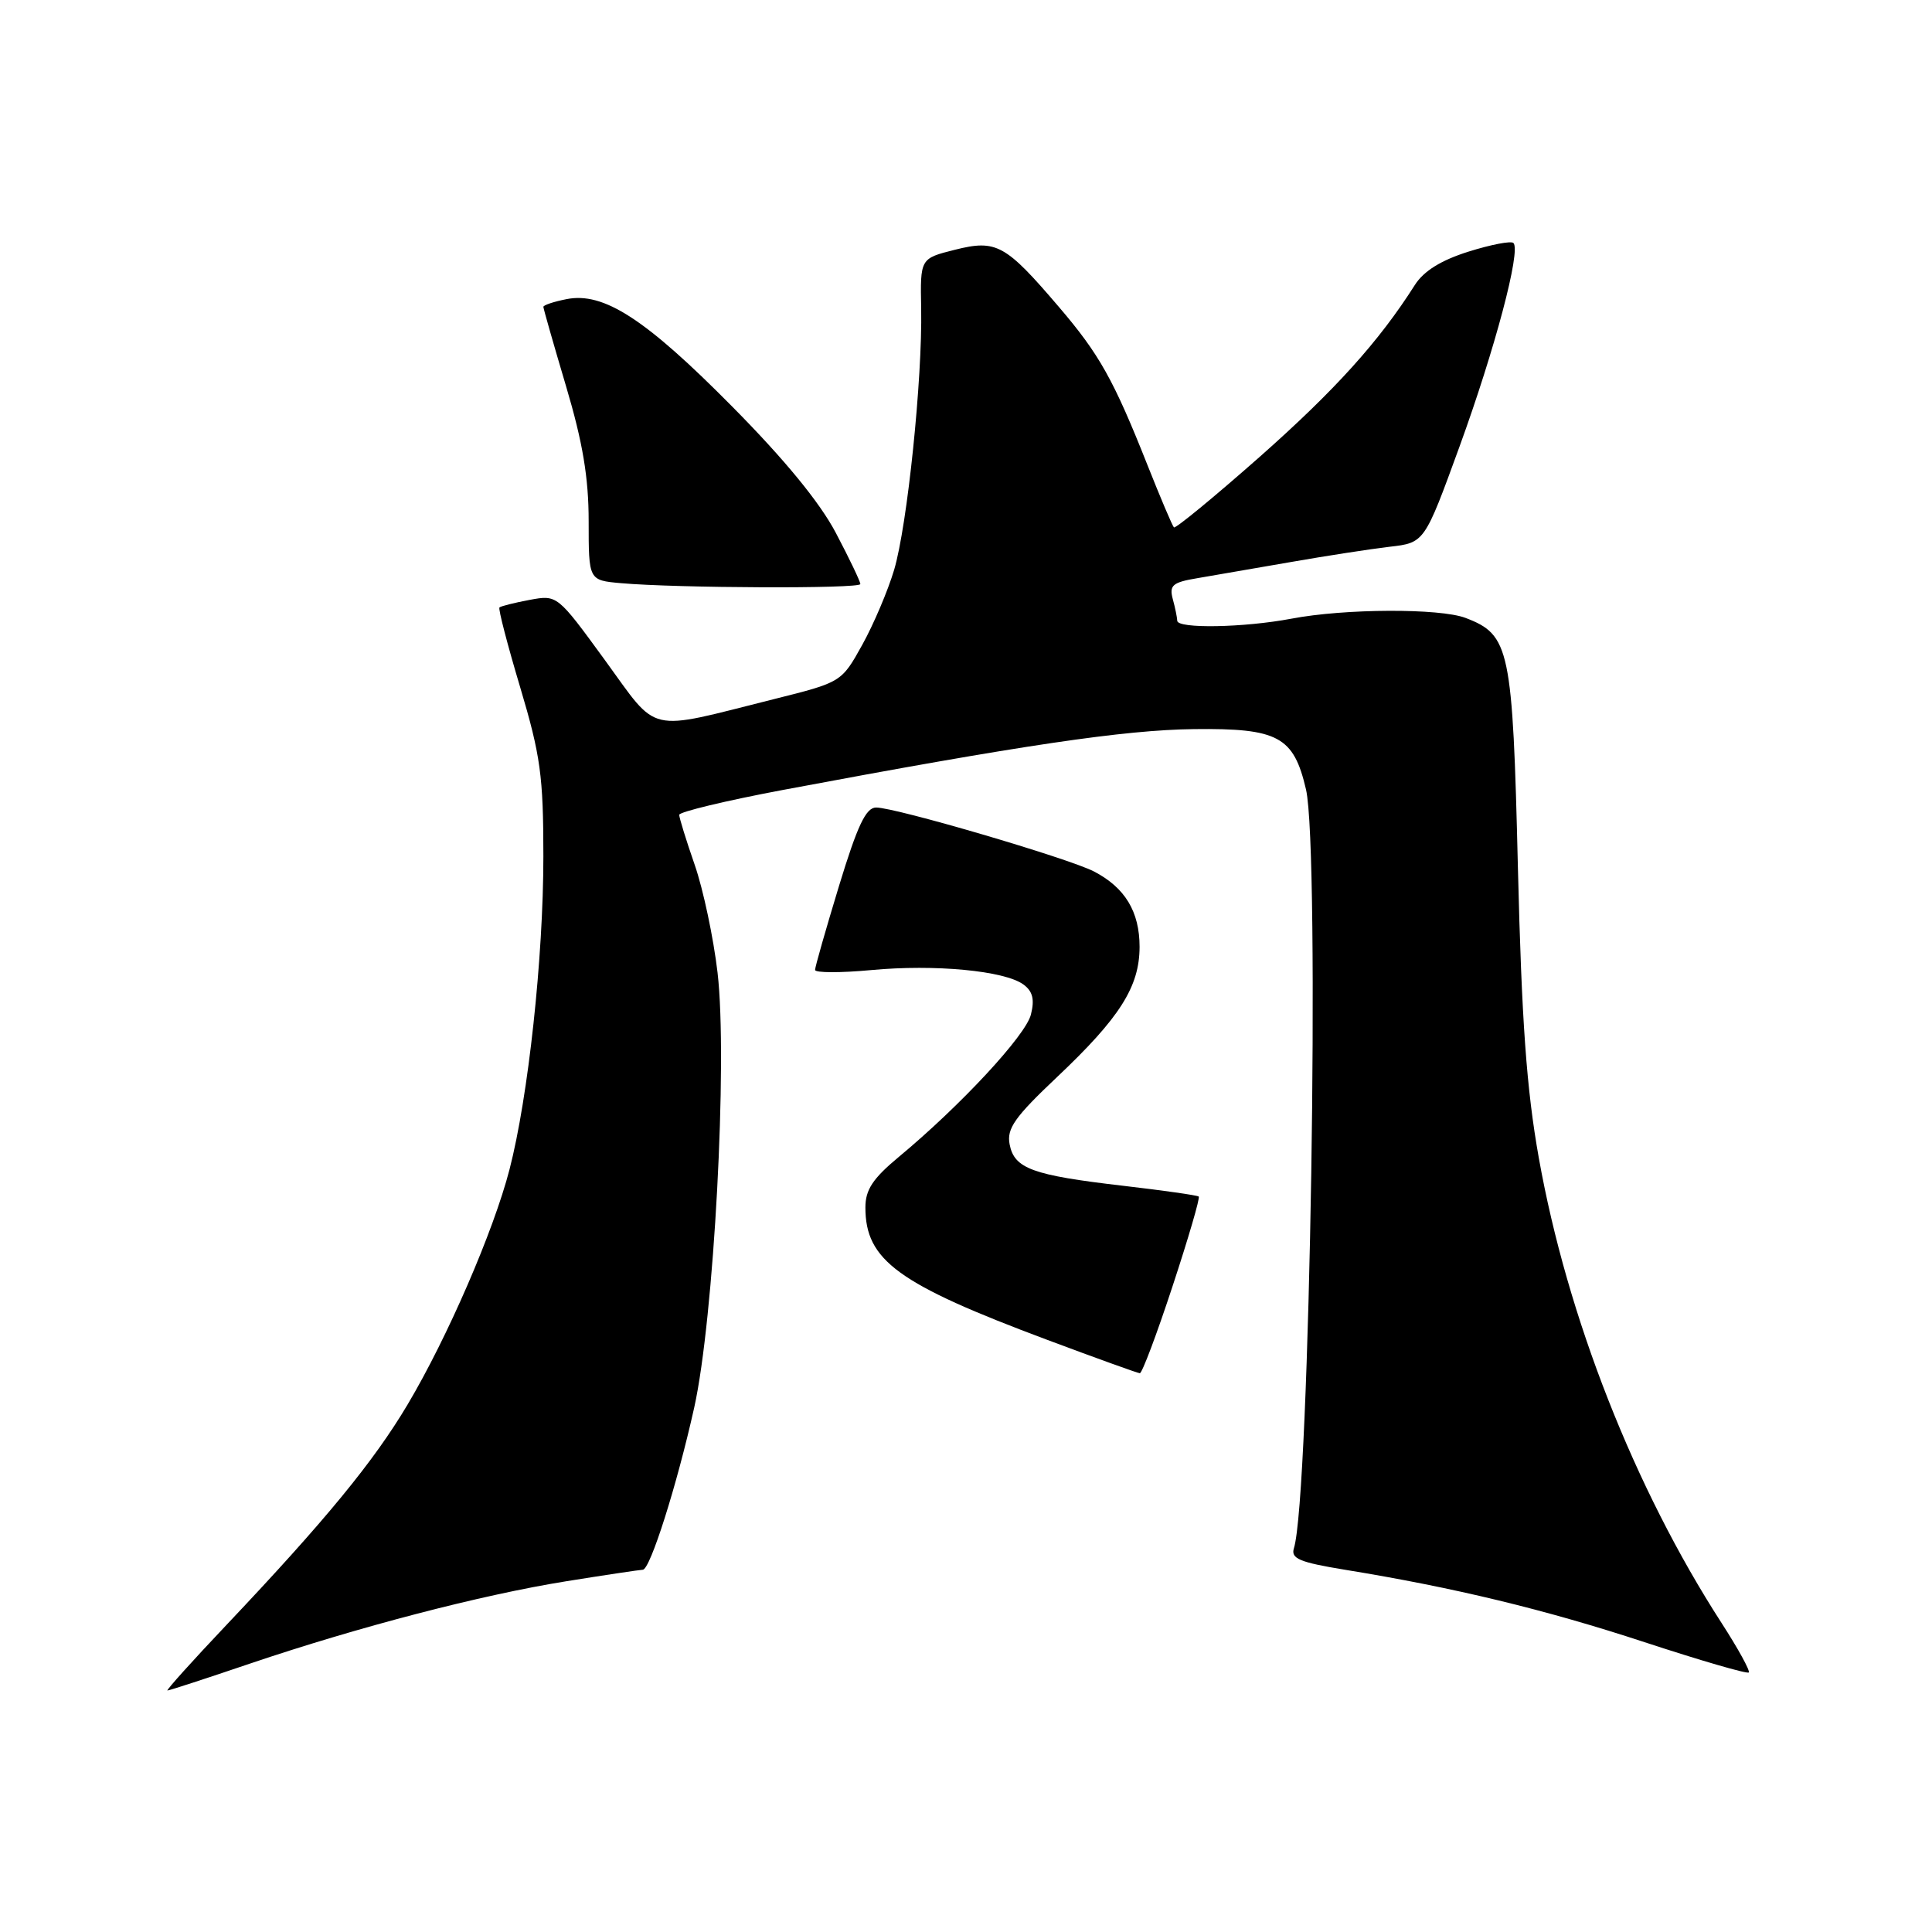 <?xml version="1.0" encoding="UTF-8" standalone="no"?>
<!DOCTYPE svg PUBLIC "-//W3C//DTD SVG 1.1//EN" "http://www.w3.org/Graphics/SVG/1.1/DTD/svg11.dtd" >
<svg xmlns="http://www.w3.org/2000/svg" xmlns:xlink="http://www.w3.org/1999/xlink" version="1.1" viewBox="0 0 256 256">
 <g >
 <path fill="currentColor"
d=" M 33.05 220.46 C 47.53 215.56 63.75 211.34 75.00 209.53 C 80.22 208.69 84.80 208.01 85.17 208.00 C 86.15 208.00 89.69 196.82 91.99 186.50 C 94.60 174.72 96.44 140.58 95.08 128.88 C 94.54 124.27 93.18 117.84 92.05 114.59 C 90.92 111.34 90.00 108.36 90.00 107.97 C 90.00 107.58 96.19 106.09 103.75 104.67 C 135.45 98.72 148.96 96.72 158.22 96.61 C 169.37 96.48 171.42 97.59 173.05 104.60 C 174.93 112.72 173.57 198.44 171.45 205.15 C 171.02 206.52 172.18 207.01 178.21 208.00 C 192.66 210.35 204.74 213.27 217.92 217.60 C 225.30 220.02 231.51 221.83 231.72 221.61 C 231.93 221.40 230.31 218.45 228.12 215.06 C 216.57 197.19 207.66 174.51 203.90 153.43 C 202.27 144.26 201.63 135.36 201.13 114.95 C 200.43 85.90 200.06 84.12 194.20 81.88 C 190.79 80.58 178.17 80.63 171.11 81.98 C 164.82 83.17 156.01 83.33 155.99 82.25 C 155.98 81.84 155.72 80.54 155.40 79.38 C 154.91 77.55 155.37 77.16 158.67 76.61 C 160.77 76.25 166.32 75.29 171.00 74.48 C 175.68 73.66 181.58 72.75 184.12 72.45 C 188.75 71.92 188.75 71.92 193.38 59.21 C 198.09 46.26 201.55 33.22 200.54 32.20 C 200.23 31.89 197.55 32.41 194.59 33.34 C 190.94 34.49 188.65 35.91 187.47 37.77 C 182.70 45.28 176.90 51.70 166.91 60.54 C 160.86 65.88 155.75 70.08 155.55 69.88 C 155.34 69.67 153.77 65.97 152.06 61.66 C 147.56 50.31 145.68 46.95 140.30 40.66 C 133.22 32.37 132.03 31.71 126.51 33.10 C 121.93 34.25 121.93 34.25 122.06 40.88 C 122.23 50.23 120.23 69.58 118.48 75.50 C 117.66 78.25 115.76 82.73 114.25 85.45 C 111.50 90.40 111.50 90.40 102.50 92.65 C 85.46 96.92 87.36 97.36 80.14 87.45 C 73.84 78.81 73.84 78.81 70.17 79.49 C 68.15 79.87 66.36 80.32 66.18 80.49 C 66.00 80.67 67.24 85.43 68.93 91.08 C 71.62 100.09 72.00 102.84 72.00 113.46 C 72.00 126.88 70.00 145.35 67.51 154.97 C 65.39 163.15 59.30 177.20 54.02 186.09 C 49.51 193.68 43.09 201.49 30.01 215.31 C 25.48 220.09 21.97 224.00 22.19 224.00 C 22.42 224.00 27.31 222.41 33.05 220.46 Z  M 155.37 170.43 C 157.47 164.06 159.03 158.71 158.84 158.55 C 158.65 158.38 154.14 157.74 148.81 157.12 C 136.78 155.72 134.40 154.85 133.78 151.63 C 133.38 149.54 134.45 148.02 140.07 142.71 C 148.39 134.85 150.99 130.74 151.00 125.47 C 151.00 120.79 149.07 117.61 144.95 115.47 C 141.55 113.72 118.68 107.00 116.09 107.00 C 114.74 107.00 113.62 109.37 111.17 117.40 C 109.43 123.12 108.00 128.13 108.00 128.52 C 108.00 128.91 111.35 128.92 115.44 128.54 C 123.88 127.75 133.10 128.62 135.61 130.45 C 136.84 131.35 137.11 132.43 136.60 134.44 C 135.91 137.21 127.27 146.51 119.08 153.31 C 115.65 156.16 114.67 157.65 114.67 159.99 C 114.67 167.01 118.97 170.14 138.80 177.55 C 145.24 179.96 150.74 181.94 151.03 181.96 C 151.33 181.98 153.28 176.79 155.37 170.43 Z  M 114.00 77.39 C 114.00 77.05 112.55 74.02 110.77 70.64 C 108.64 66.58 103.97 60.89 97.02 53.87 C 85.53 42.25 79.98 38.65 75.06 39.64 C 73.38 39.97 72.00 40.43 72.00 40.66 C 72.00 40.88 73.35 45.61 75.00 51.16 C 77.22 58.62 78.00 63.30 78.00 69.07 C 78.00 76.89 78.00 76.89 82.25 77.27 C 89.64 77.93 114.00 78.03 114.00 77.39 Z "/>
</g>
</svg>